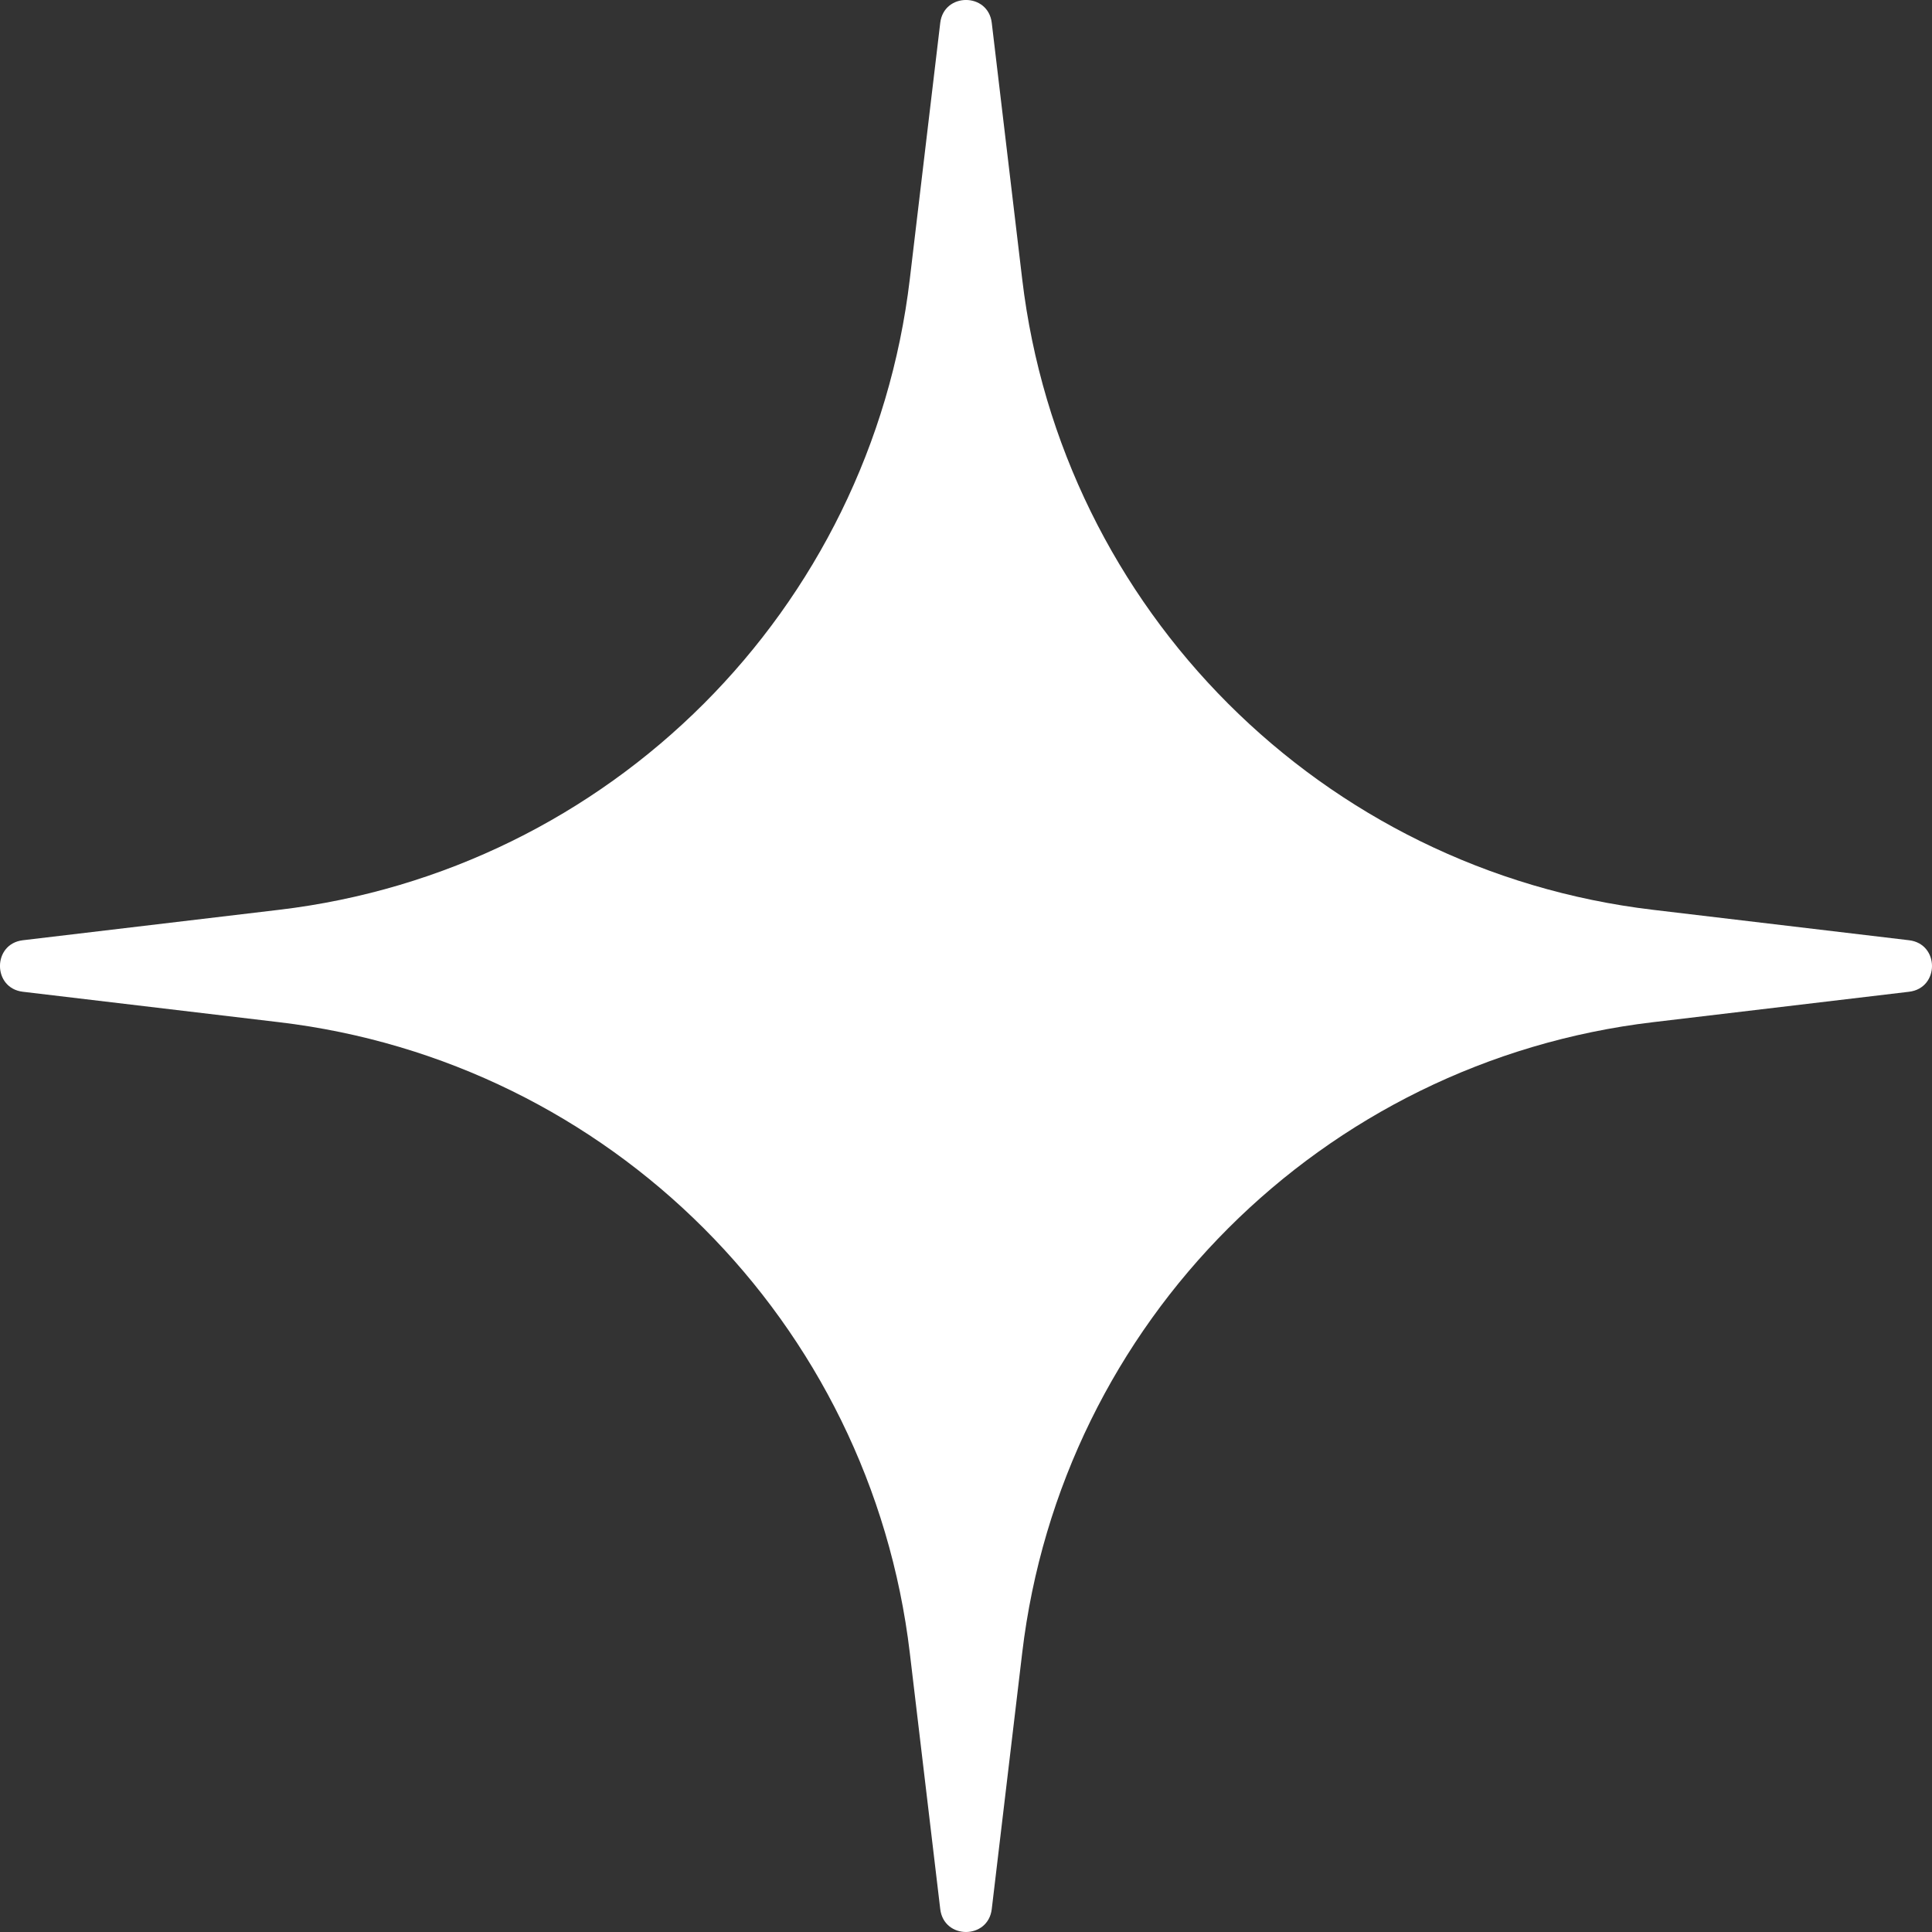 <svg width="24" height="24" viewBox="0 0 24 24" fill="none" xmlns="http://www.w3.org/2000/svg">
<rect x="0" y="0" width="24" height="24" fill="#333333" stroke="none"/>
<path id="Soft Star" d="M11.68 0.284C11.725 -0.095 12.275 -0.095 12.32 0.284L12.698 3.466C13.185 7.575 16.425 10.815 20.534 11.302L23.715 11.68C24.095 11.725 24.095 12.275 23.715 12.32L20.534 12.698C16.425 13.185 13.185 16.425 12.698 20.534L12.32 23.715C12.275 24.095 11.725 24.095 11.68 23.715L11.302 20.534C10.815 16.425 7.575 13.185 3.466 12.698L0.284 12.32C-0.095 12.275 -0.095 11.725 0.284 11.68L3.466 11.302C7.575 10.815 10.815 7.575 11.302 3.466L11.68 0.284Z" fill="white"/>
</svg>
